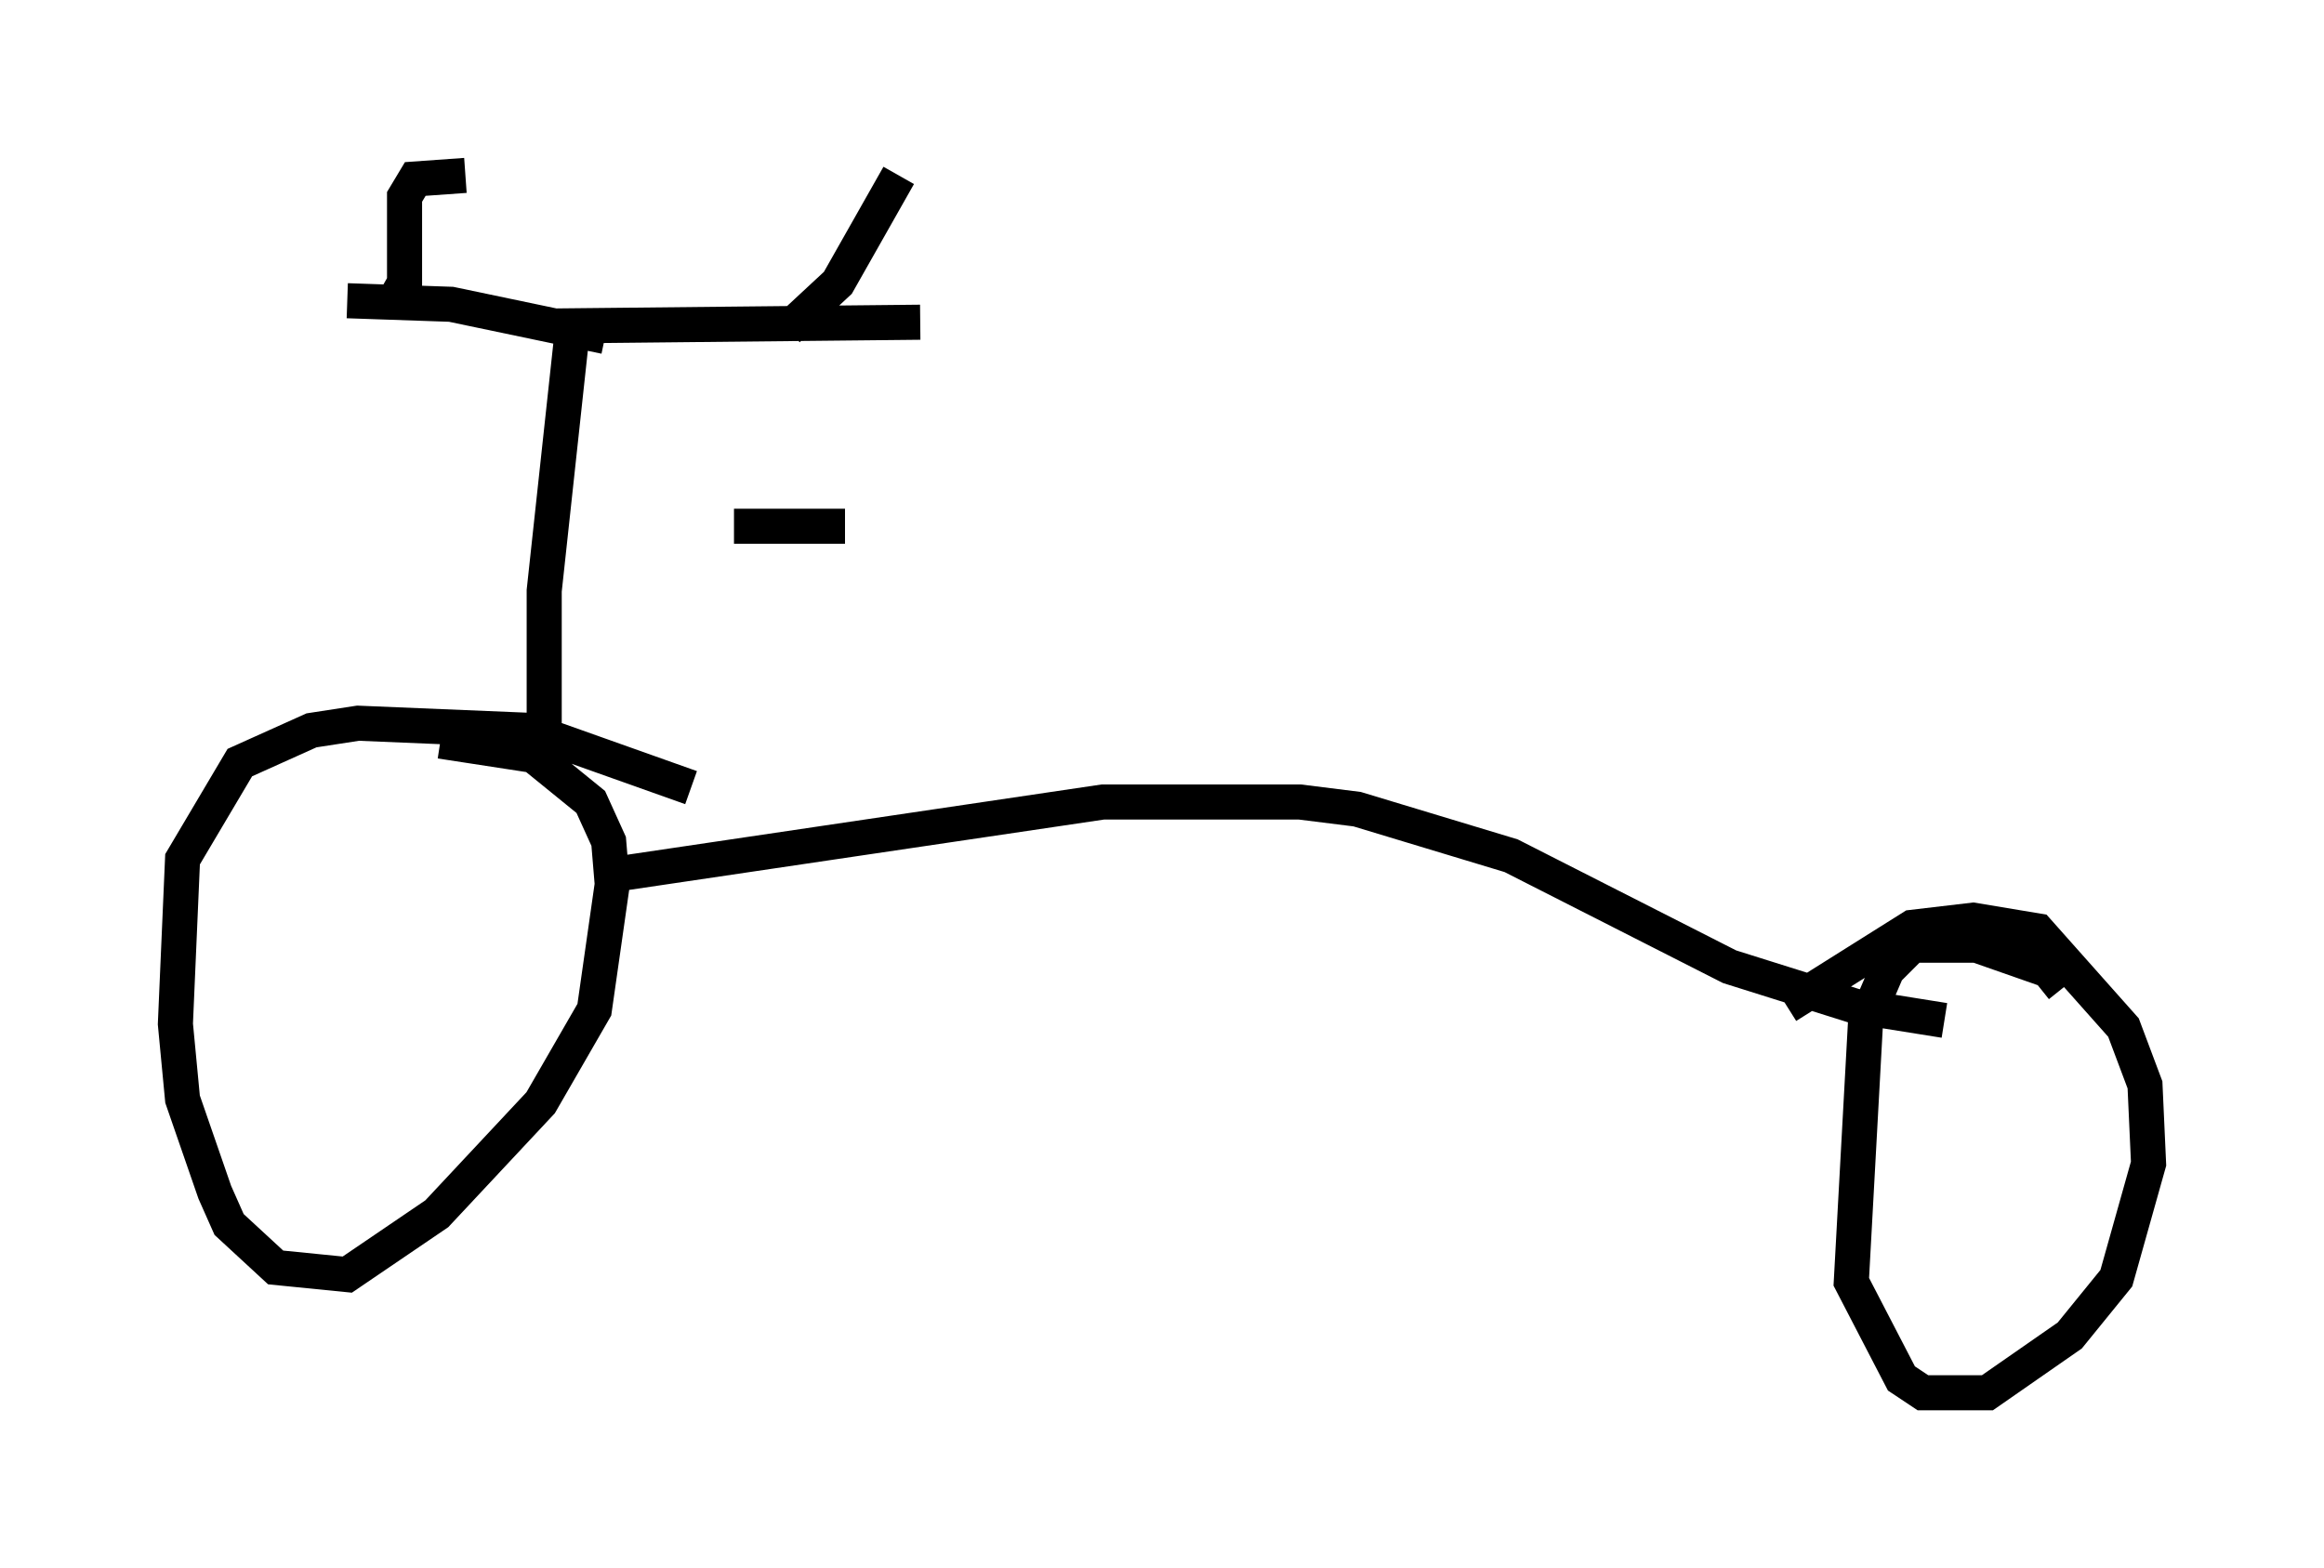 <?xml version="1.0" encoding="utf-8" ?>
<svg baseProfile="full" height="44.709" version="1.1" width="66.249" xmlns="http://www.w3.org/2000/svg" xmlns:ev="http://www.w3.org/2001/xml-events" xmlns:xlink="http://www.w3.org/1999/xlink"><defs /><rect fill="white" height="44.709" width="66.249" x="0" y="0" /><path d="M21.844, 24.294 m-2.144, -1.838 l-4.594, -1.633 -4.9, -0.204 l-1.327, 0.204 -2.042, 0.919 l-1.633, 2.756 -0.204, 4.696 l0.204, 2.144 0.919, 2.654 l0.408, 0.919 1.327, 1.225 l2.042, 0.204 2.552, -1.735 l2.96, -3.165 1.531, -2.654 l0.51, -3.573 -0.102, -1.225 l-0.51, -1.123 -1.633, -1.327 l-2.654, -0.408 m46.244, 7.044 l-0.408, -0.51 -2.042, -0.715 l-1.838, 0.0 -0.715, 0.715 l-0.613, 1.429 -0.408, 7.452 l1.429, 2.756 0.613, 0.408 l1.838, 0.0 2.348, -1.633 l1.327, -1.633 0.919, -3.267 l-0.102, -2.246 -0.613, -1.633 l-2.45, -2.756 -1.838, -0.306 l-1.735, 0.204 -3.573, 2.246 m-33.28, -3.777 l13.781, -2.042 5.615, 0.0 l1.633, 0.204 4.39, 1.327 l6.227, 3.165 3.573, 1.123 l2.552, 0.408 m-39.915, -7.35 l0.0, -4.9 0.817, -7.554 l9.902, -0.102 m-8.983, 0.408 l-4.39, -0.919 -2.96, -0.102 m1.225, 0.204 l0.408, -0.715 0.0, -2.45 l0.306, -0.51 1.429, -0.102 m9.188, 4.39 l1.429, -1.327 1.735, -3.063 m-4.696, 10.004 l3.165, 0.0 " fill="none" stroke="black" stroke-width="1" /></svg>